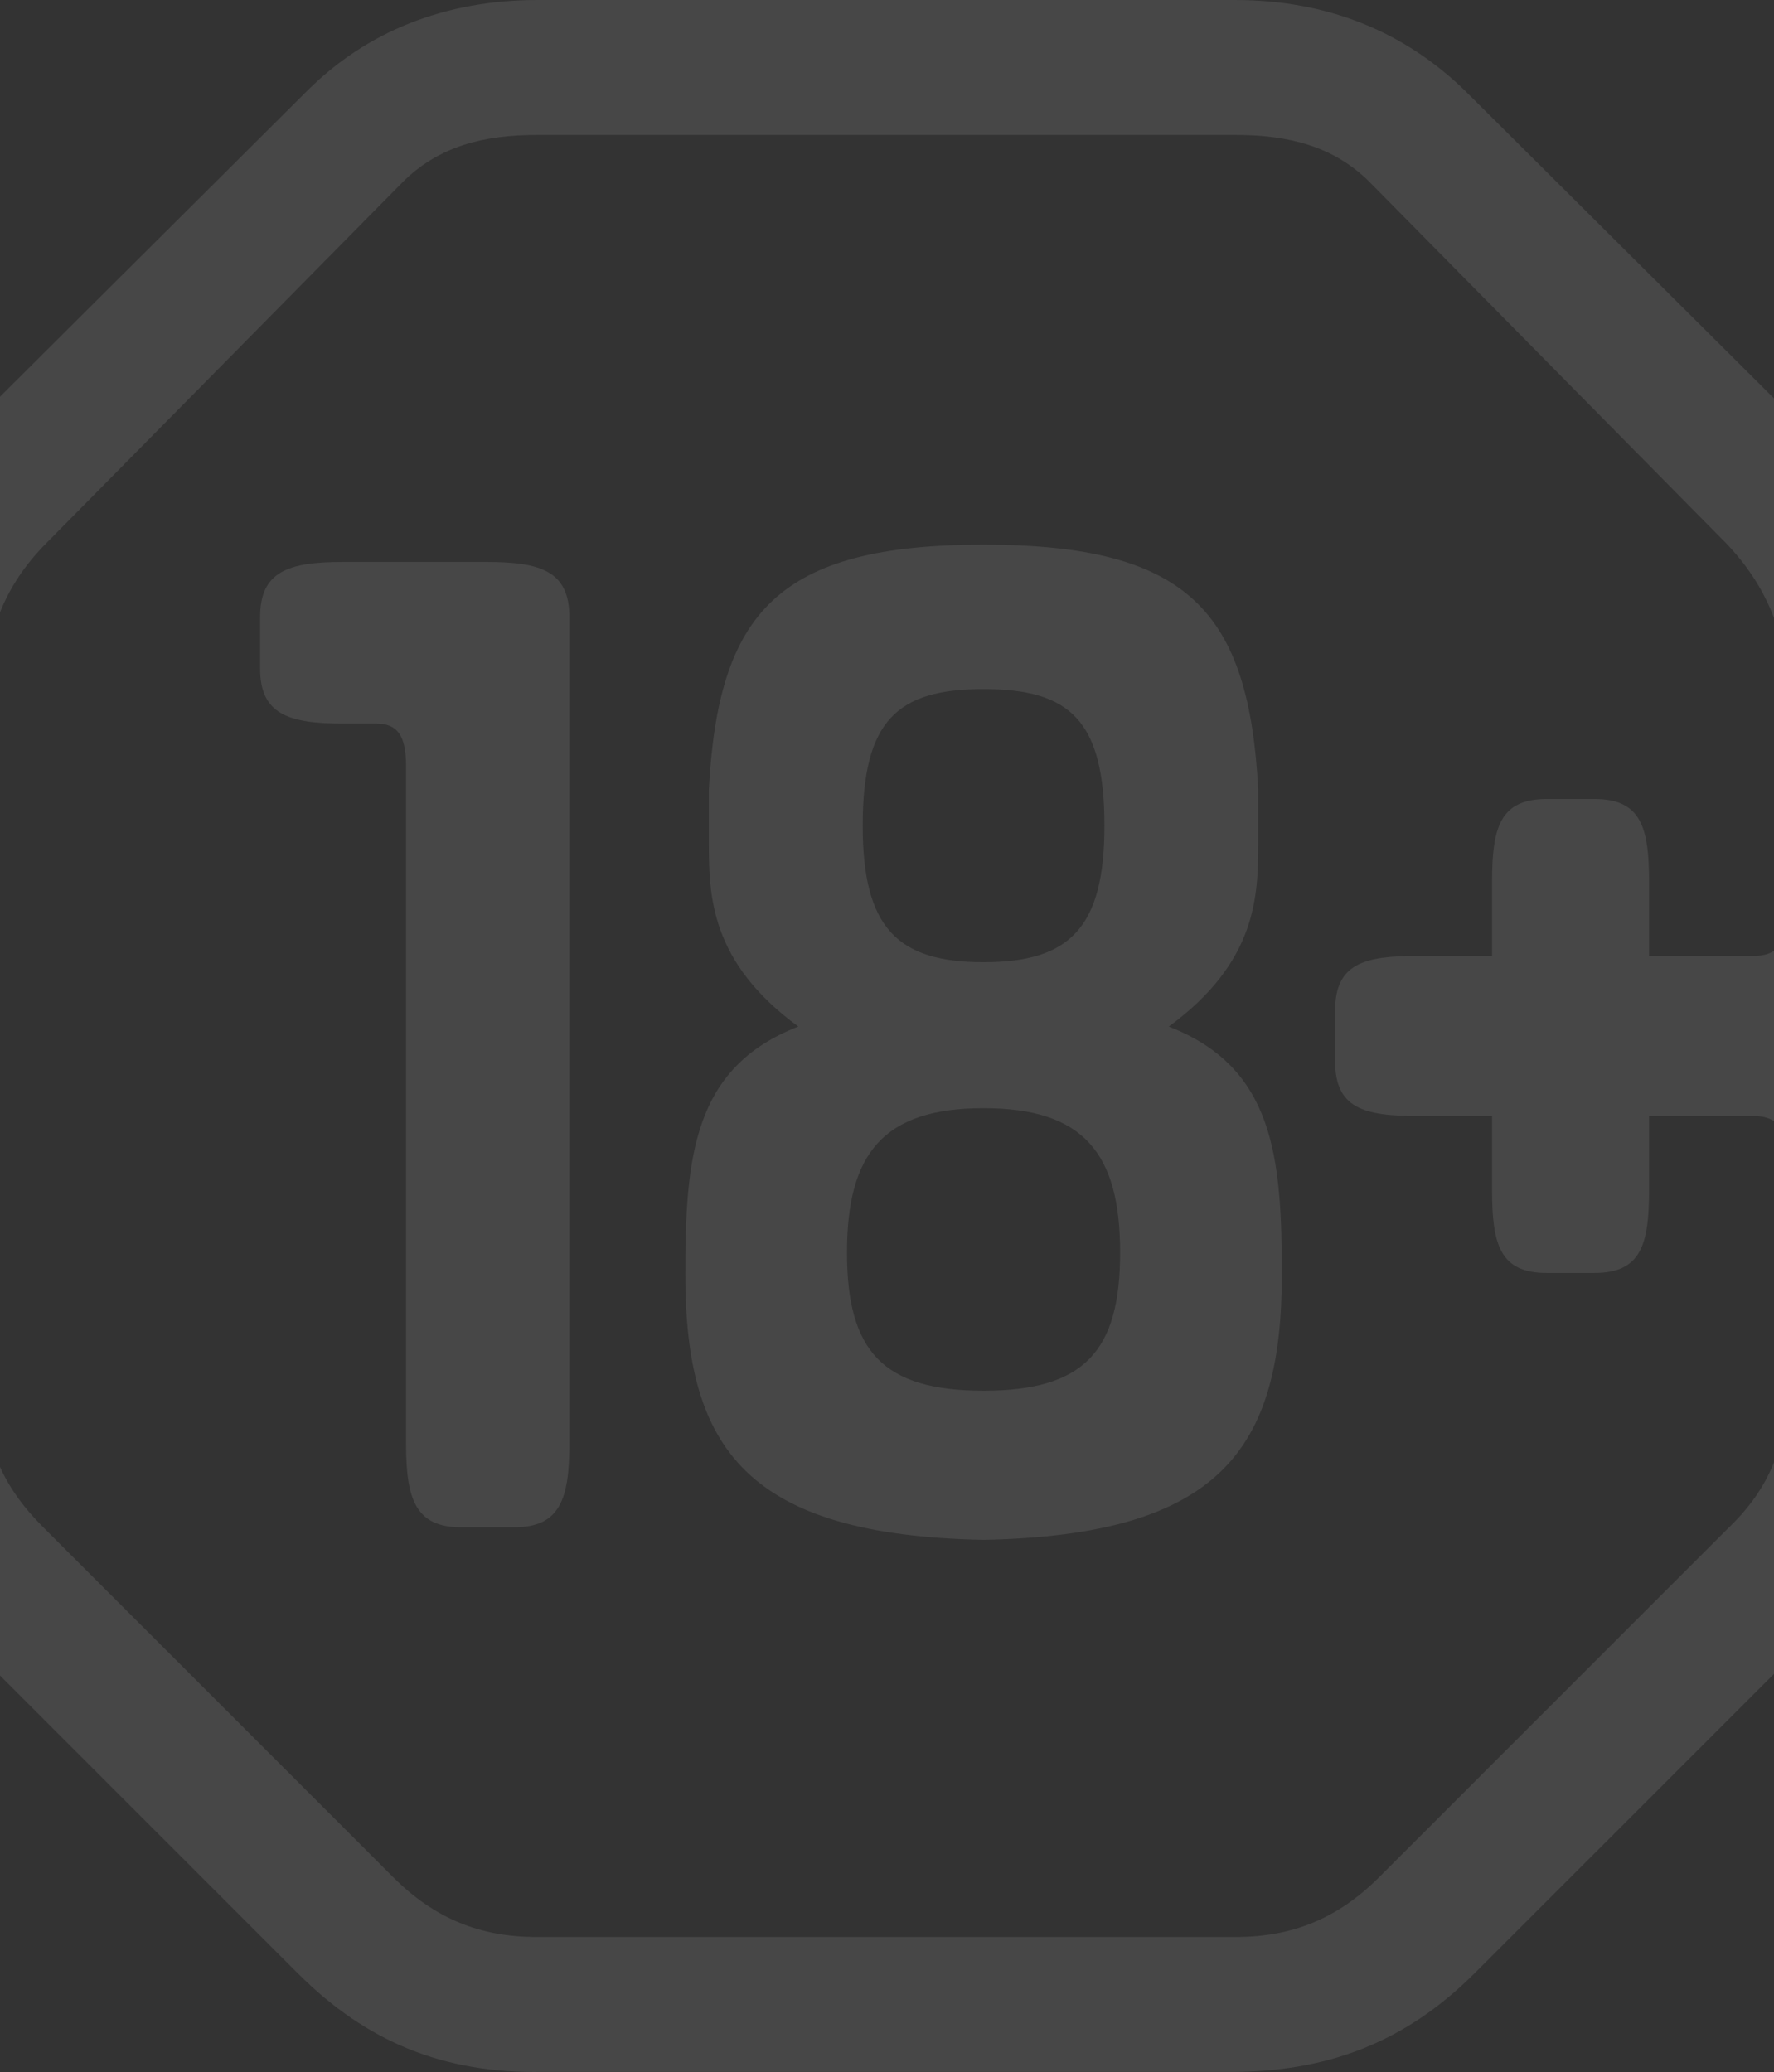 <svg width="375" height="438" viewBox="0 0 375 438" fill="none" xmlns="http://www.w3.org/2000/svg">
<rect x="0" y="0" width="375" height="438" fill="#333333" stroke="none"/>
<path d="M102.765 118.79H72.568C60.962 118.79 54.986 120.78 54.986 130.401V141.348C54.986 150.972 60.962 152.958 72.568 152.958H79.539C83.852 152.958 85.837 155.285 85.837 161.92V305.263C85.837 316.878 87.832 322.849 97.457 322.849H108.731C118.36 322.849 120.355 316.878 120.355 305.263V130.401C120.355 120.78 114.375 118.79 102.765 118.79Z" fill="white" fill-opacity="0.1"/>
<path d="M377.786 194.439C377.786 199.42 375.46 202.069 370.816 202.069H348.59V186.478C348.59 174.867 346.927 168.896 336.975 168.896H327.014C317.066 168.896 315.403 174.867 315.403 186.478V202.069H299.812C288.201 202.069 282.225 203.732 282.225 213.684V224.304C282.225 234.256 288.201 235.919 299.812 235.919H315.403V251.51C315.403 263.126 317.066 269.097 327.014 269.097H336.975C346.927 269.097 348.59 263.126 348.59 251.51V235.919H370.816C375.132 235.919 377.455 238.241 377.786 242.554V292.986C377.786 305.264 374.133 314.553 365.508 322.851L291.514 396.84C282.885 405.47 273.264 409.455 261.326 409.455H113.33C101.387 409.455 91.767 405.47 83.138 396.84L9.148 322.851C0.523 314.225 -3.471 305.264 -3.131 292.986V146.661C-3.131 134.382 0.855 123.763 9.811 114.806L85.128 38.49C92.762 30.864 102.382 28.533 113.33 28.533H261.326C272.269 28.533 281.889 30.864 289.524 38.49L364.845 114.806C373.47 123.763 377.786 134.382 377.786 146.661V194.439ZM309.759 19.245C296.822 6.639 280.567 0 260.986 0H113.661C94.085 0 77.494 6.639 64.892 19.245L-13.091 96.892C-25.361 109.166 -32 125.426 -32 143.344V292.986C-32 313.558 -25.029 329.49 -11.097 343.095L62.902 417.085C77.494 431.685 93.753 438.32 114.661 437.988H259.995C280.235 437.988 296.822 432.013 311.754 417.085L385.748 343.095C399.354 329.49 406.652 313.226 406.652 292.986V143.344C406.652 125.426 400.017 109.166 387.738 96.892L309.759 19.245Z" fill="white" fill-opacity="0.1"/>
<path d="M207.907 293.981C186.676 293.981 179.042 285.687 179.042 264.779C179.042 243.876 186.676 234.255 207.907 234.255C229.147 234.255 236.781 243.876 236.781 264.779C236.781 285.687 229.147 293.981 207.907 293.981ZM207.907 145.661C226.161 145.661 233.464 152.3 233.464 174.535C233.464 196.098 226.161 203.404 207.907 203.404C189.666 203.404 182.364 196.098 182.364 174.535C182.364 152.3 189.666 145.661 207.907 145.661ZM247.06 217.005C265.642 203.404 265.974 189.467 265.974 178.184V166.905C263.983 129.406 251.377 115.137 207.907 115.137C164.446 115.137 151.84 129.406 149.845 166.905V178.184C149.845 189.467 150.177 203.404 168.758 217.005C146.528 225.63 144.869 244.548 144.869 269.428C144.869 306.259 157.807 324.509 207.907 325.508C258.012 324.509 270.958 306.259 270.958 269.428C270.958 244.548 269.3 225.63 247.06 217.005Z" fill="white" fill-opacity="0.1"/>
</svg>
